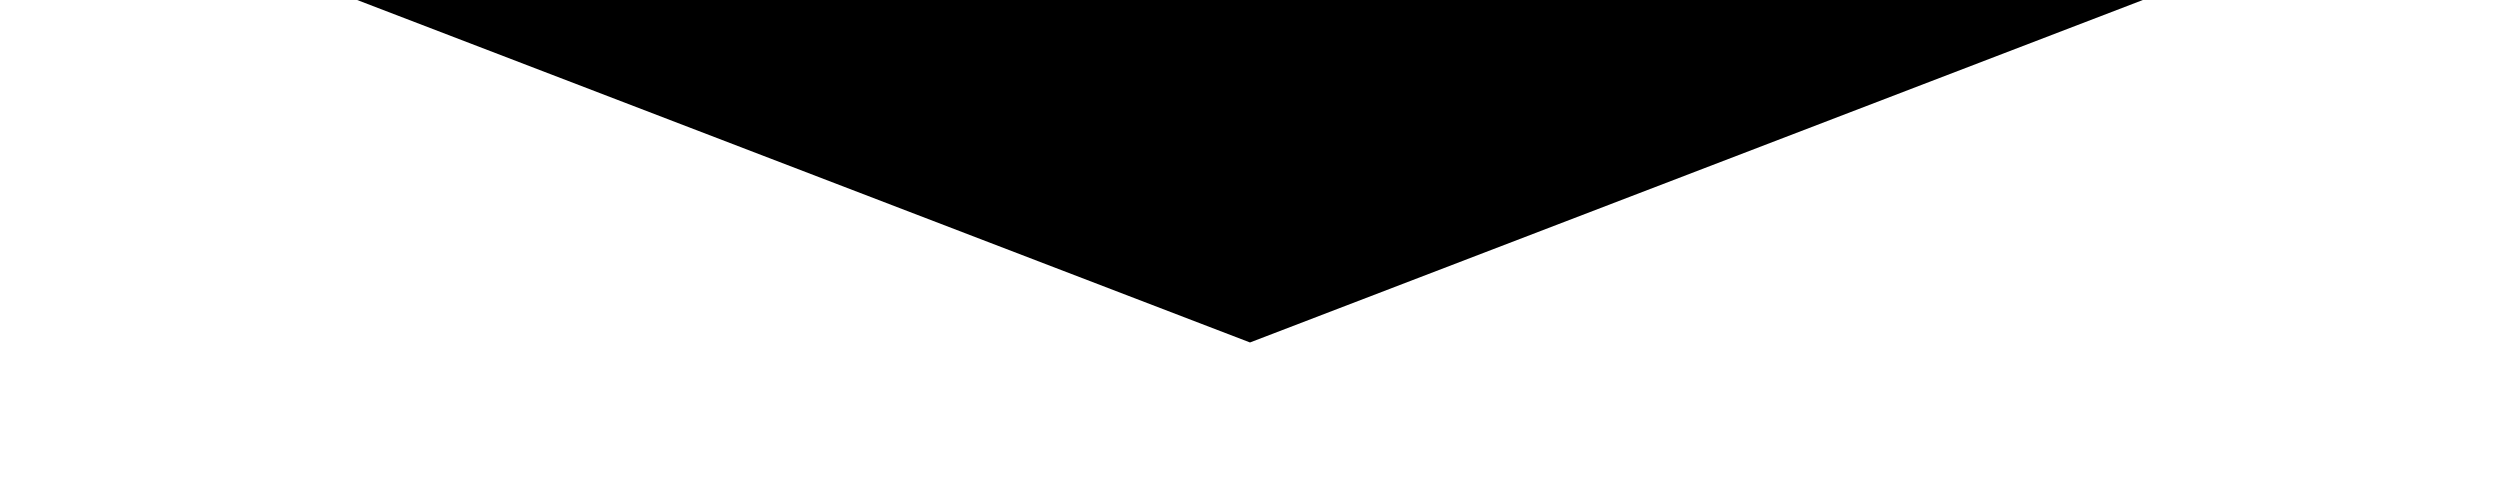 <?xml version="1.0" encoding="UTF-8" standalone="no"?>
<svg width="73px" height="14px" viewBox="0 0 73 14" version="1.1" xmlns="http://www.w3.org/2000/svg" xmlns:xlink="http://www.w3.org/1999/xlink">
    <!-- Generator: Sketch 40.2 (33826) - http://www.bohemiancoding.com/sketch -->
    <title>Triangle</title>
    <desc>Created with Sketch.</desc>
    <defs>
        <polygon id="path-1" points="103 82 176 82 139.5 96"></polygon>
        <filter x="-50%" y="-50%" width="200%" height="200%" filterUnits="objectBoundingBox" id="filter-2">
            <feOffset dx="0" dy="-4" in="SourceAlpha" result="shadowOffsetInner1"></feOffset>
            <feComposite in="shadowOffsetInner1" in2="SourceAlpha" operator="arithmetic" k2="-1" k3="1" result="shadowInnerInner1"></feComposite>
            <feColorMatrix values="0 0 0 0 0.831   0 0 0 0 0.859   0 0 0 0 0.886  0 0 0 1 0" type="matrix" in="shadowInnerInner1"></feColorMatrix>
        </filter>
    </defs>
    <g id="Home" stroke="none" stroke-width="1" fill="none" fill-rule="evenodd">
        <g id="1-Home" transform="translate(-504, -725)">
            <g id="INSIGHT-2" transform="translate(401, 643)">
                <g id="Triangle">
                    <use fill="#FFFFFF" fill-rule="evenodd" xlink:href="#path-1"></use>
                    <use fill="black" fill-opacity="1" filter="url(#filter-2)" xlink:href="#path-1"></use>
                </g>
            </g>
        </g>
    </g>
</svg>